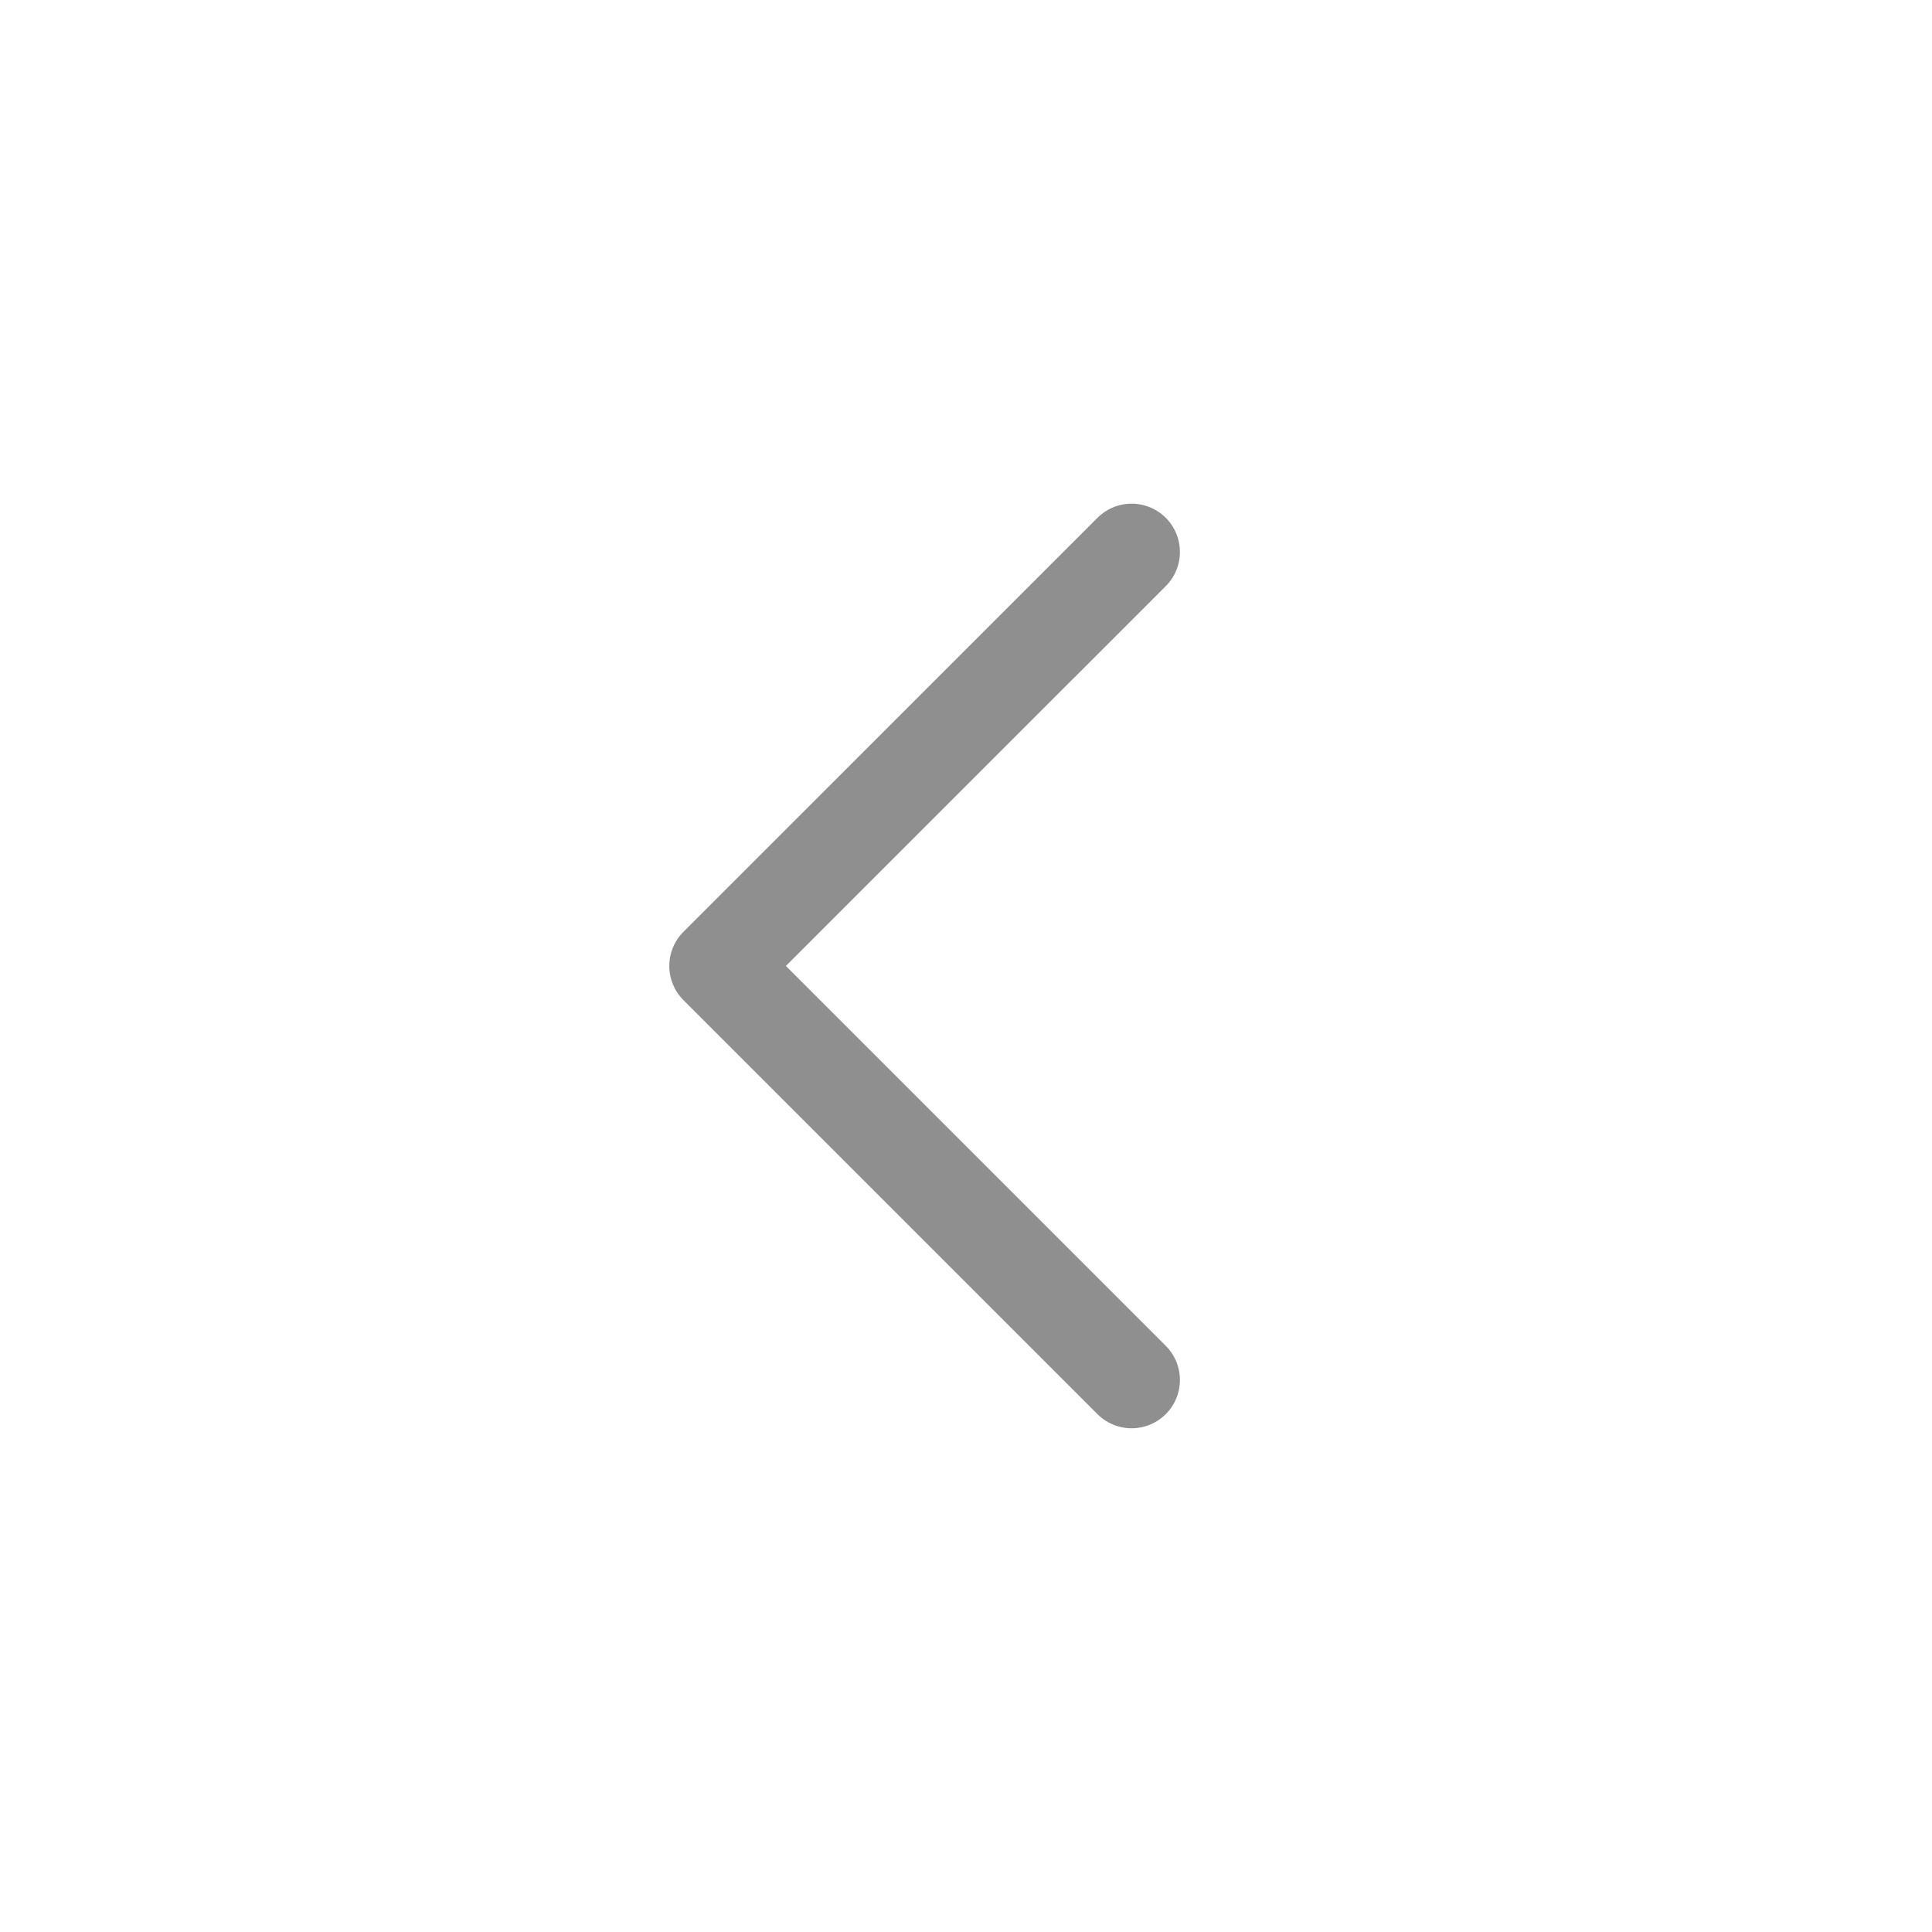 <svg width="40" height="40" viewBox="0 0 40 40" fill="none" xmlns="http://www.w3.org/2000/svg">
<path d="M23.429 11.428L14.857 19.999L23.429 28.571" stroke="#0C0C0D" stroke-opacity="0.46" stroke-width="2" stroke-linecap="round" stroke-linejoin="round"/>
</svg>
